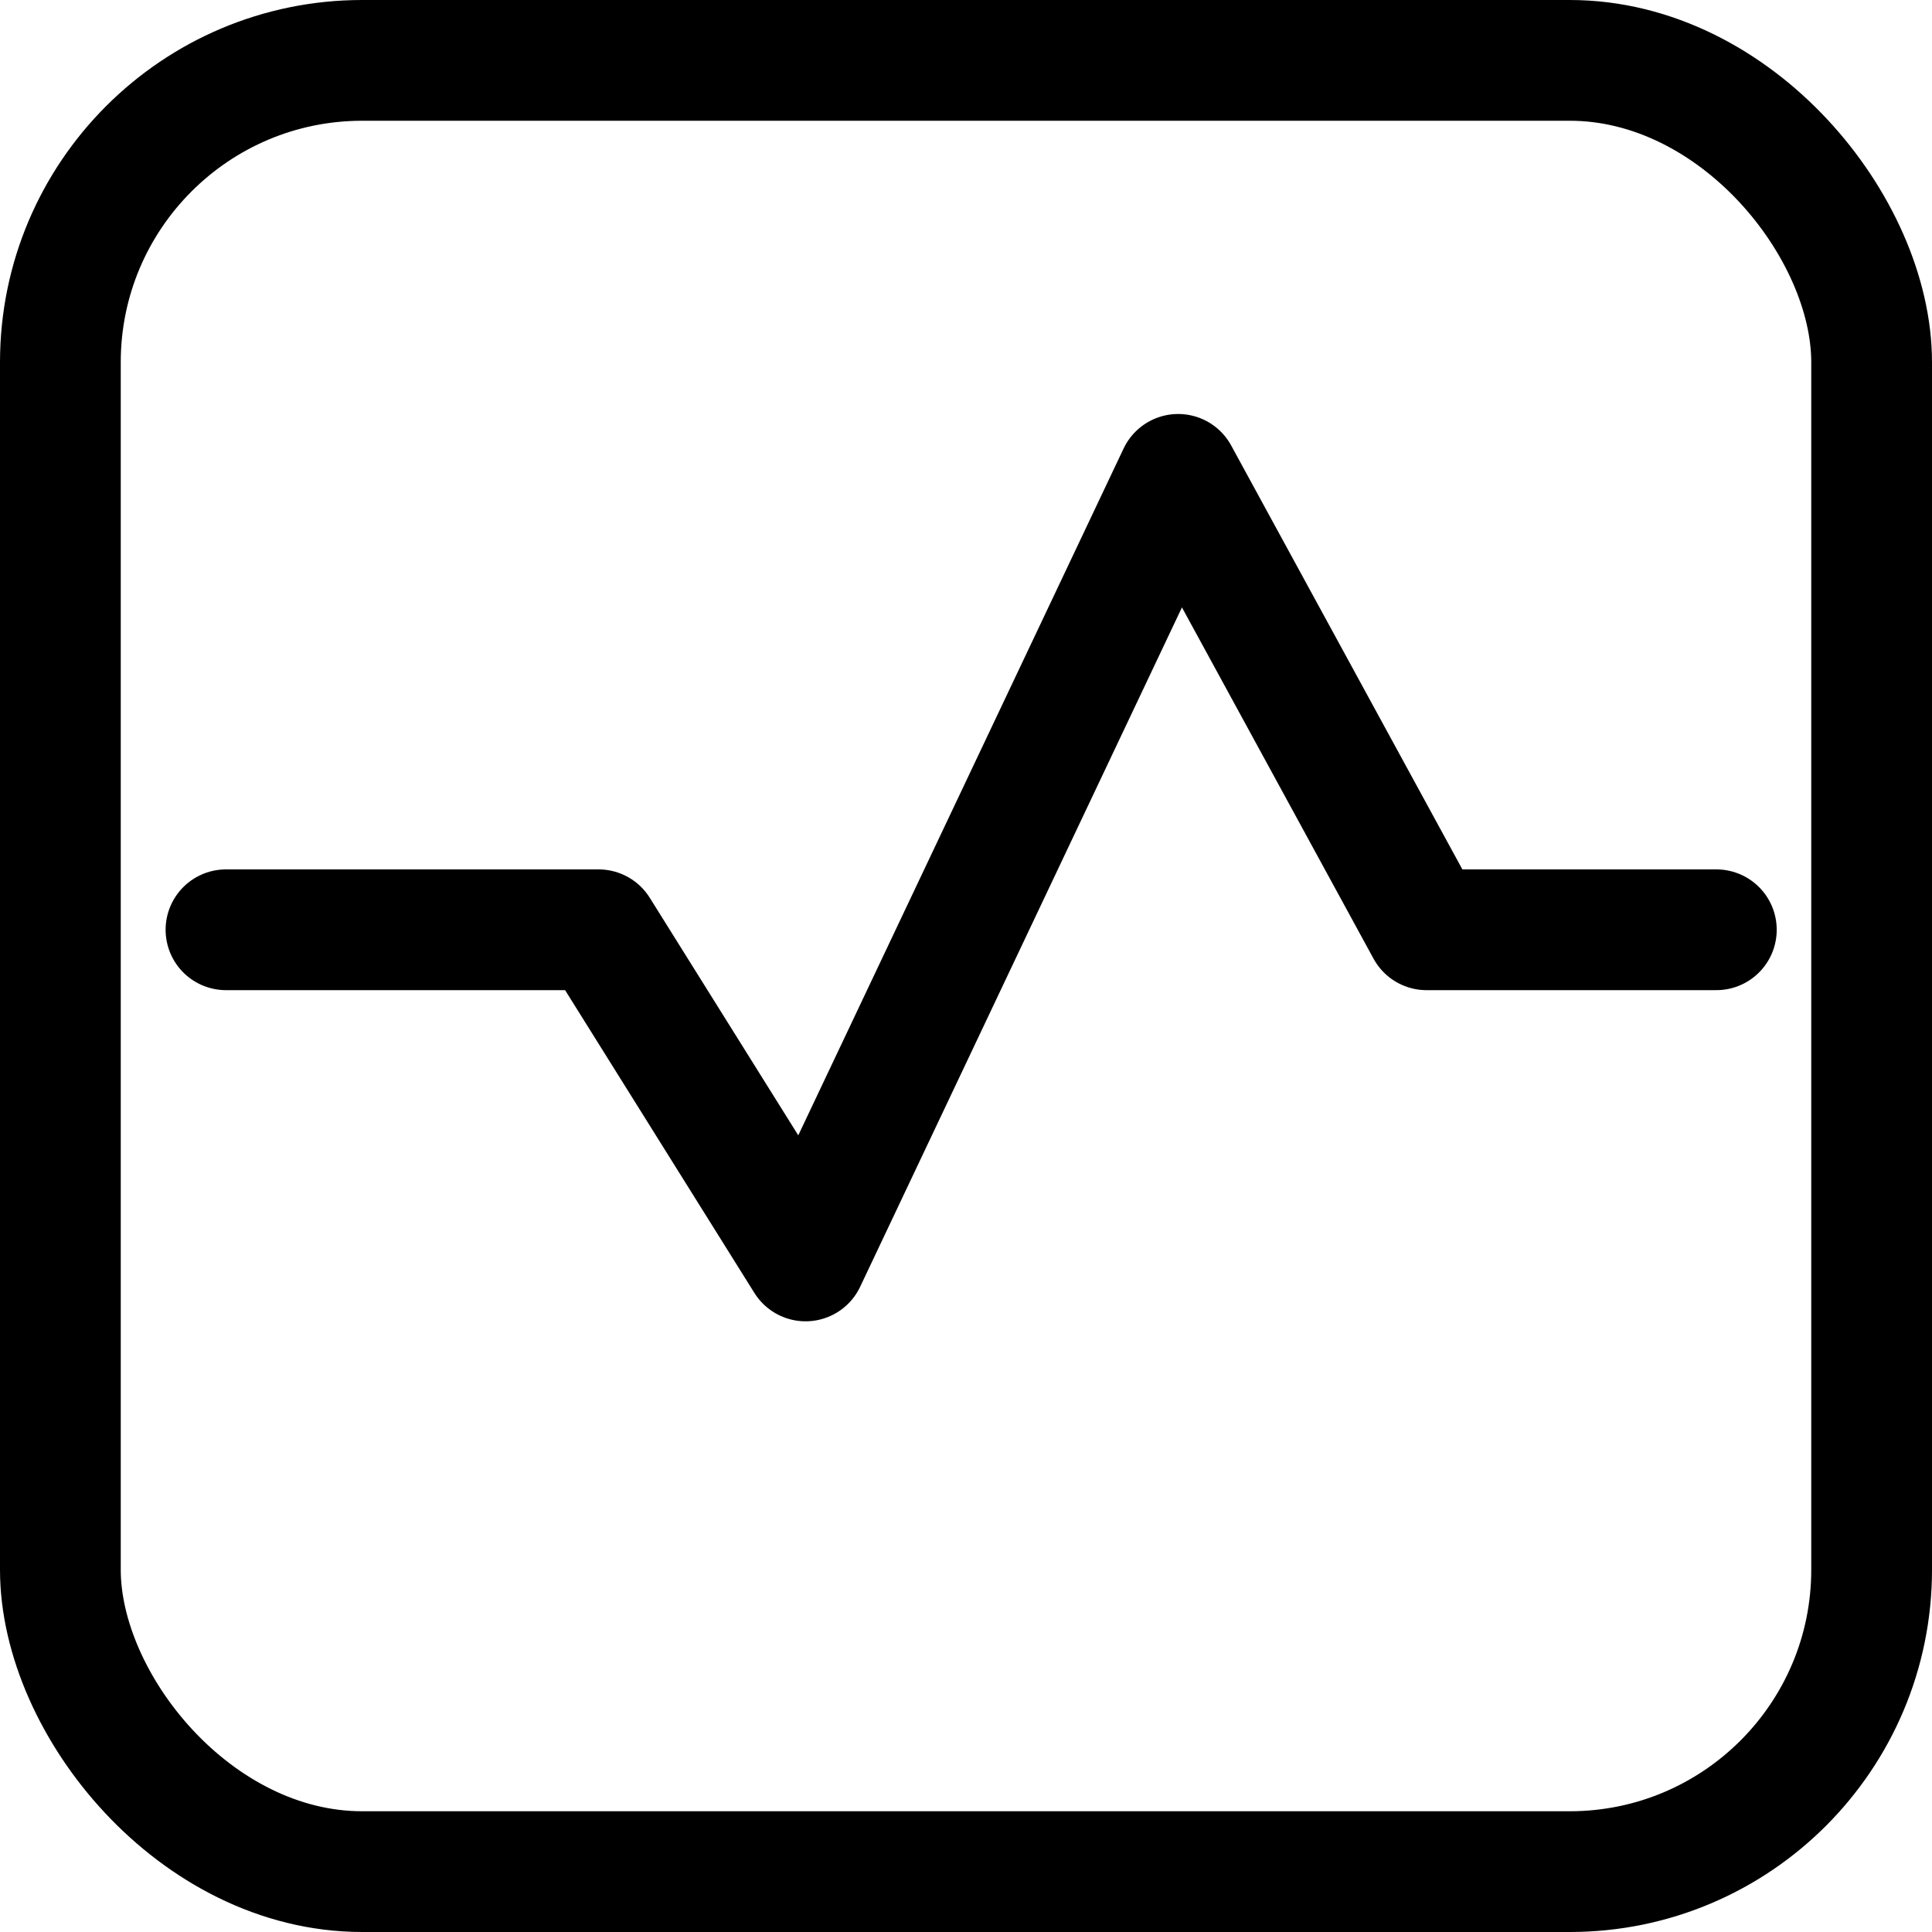 <?xml version="1.0" encoding="UTF-8" standalone="no"?>
<svg width="32px" height="32px" viewBox="0 0 32 32" version="1.1" xmlns="http://www.w3.org/2000/svg" xmlns:xlink="http://www.w3.org/1999/xlink">
    <!-- Generator: sketchtool 40.3 (33839) - http://www.bohemiancoding.com/sketch -->
    <title>51396031-DE6F-4C3A-AB32-319898C2BC57</title>
    <desc>Created with sketchtool.</desc>
    <defs></defs>
    <g id="Page-1" stroke="none" stroke-width="1" fill="none" fill-rule="evenodd">
        <g id="Mobile_icons" transform="translate(-321, -1259)" stroke="#000000" stroke-width="2">
            <g id="System_performance" transform="translate(312, 1250)">
                <rect id="Rectangle-15" x="10" y="10" width="30" height="30" rx="5"></rect>
                <polyline id="Path-10" stroke-linecap="round" stroke-linejoin="round" points="12.743 24.4 18.914 24.4 22.343 29.885 28.514 16.857 32.628 24.4 37.428 24.4"></polyline>
            </g>
        </g>
    </g>
</svg>